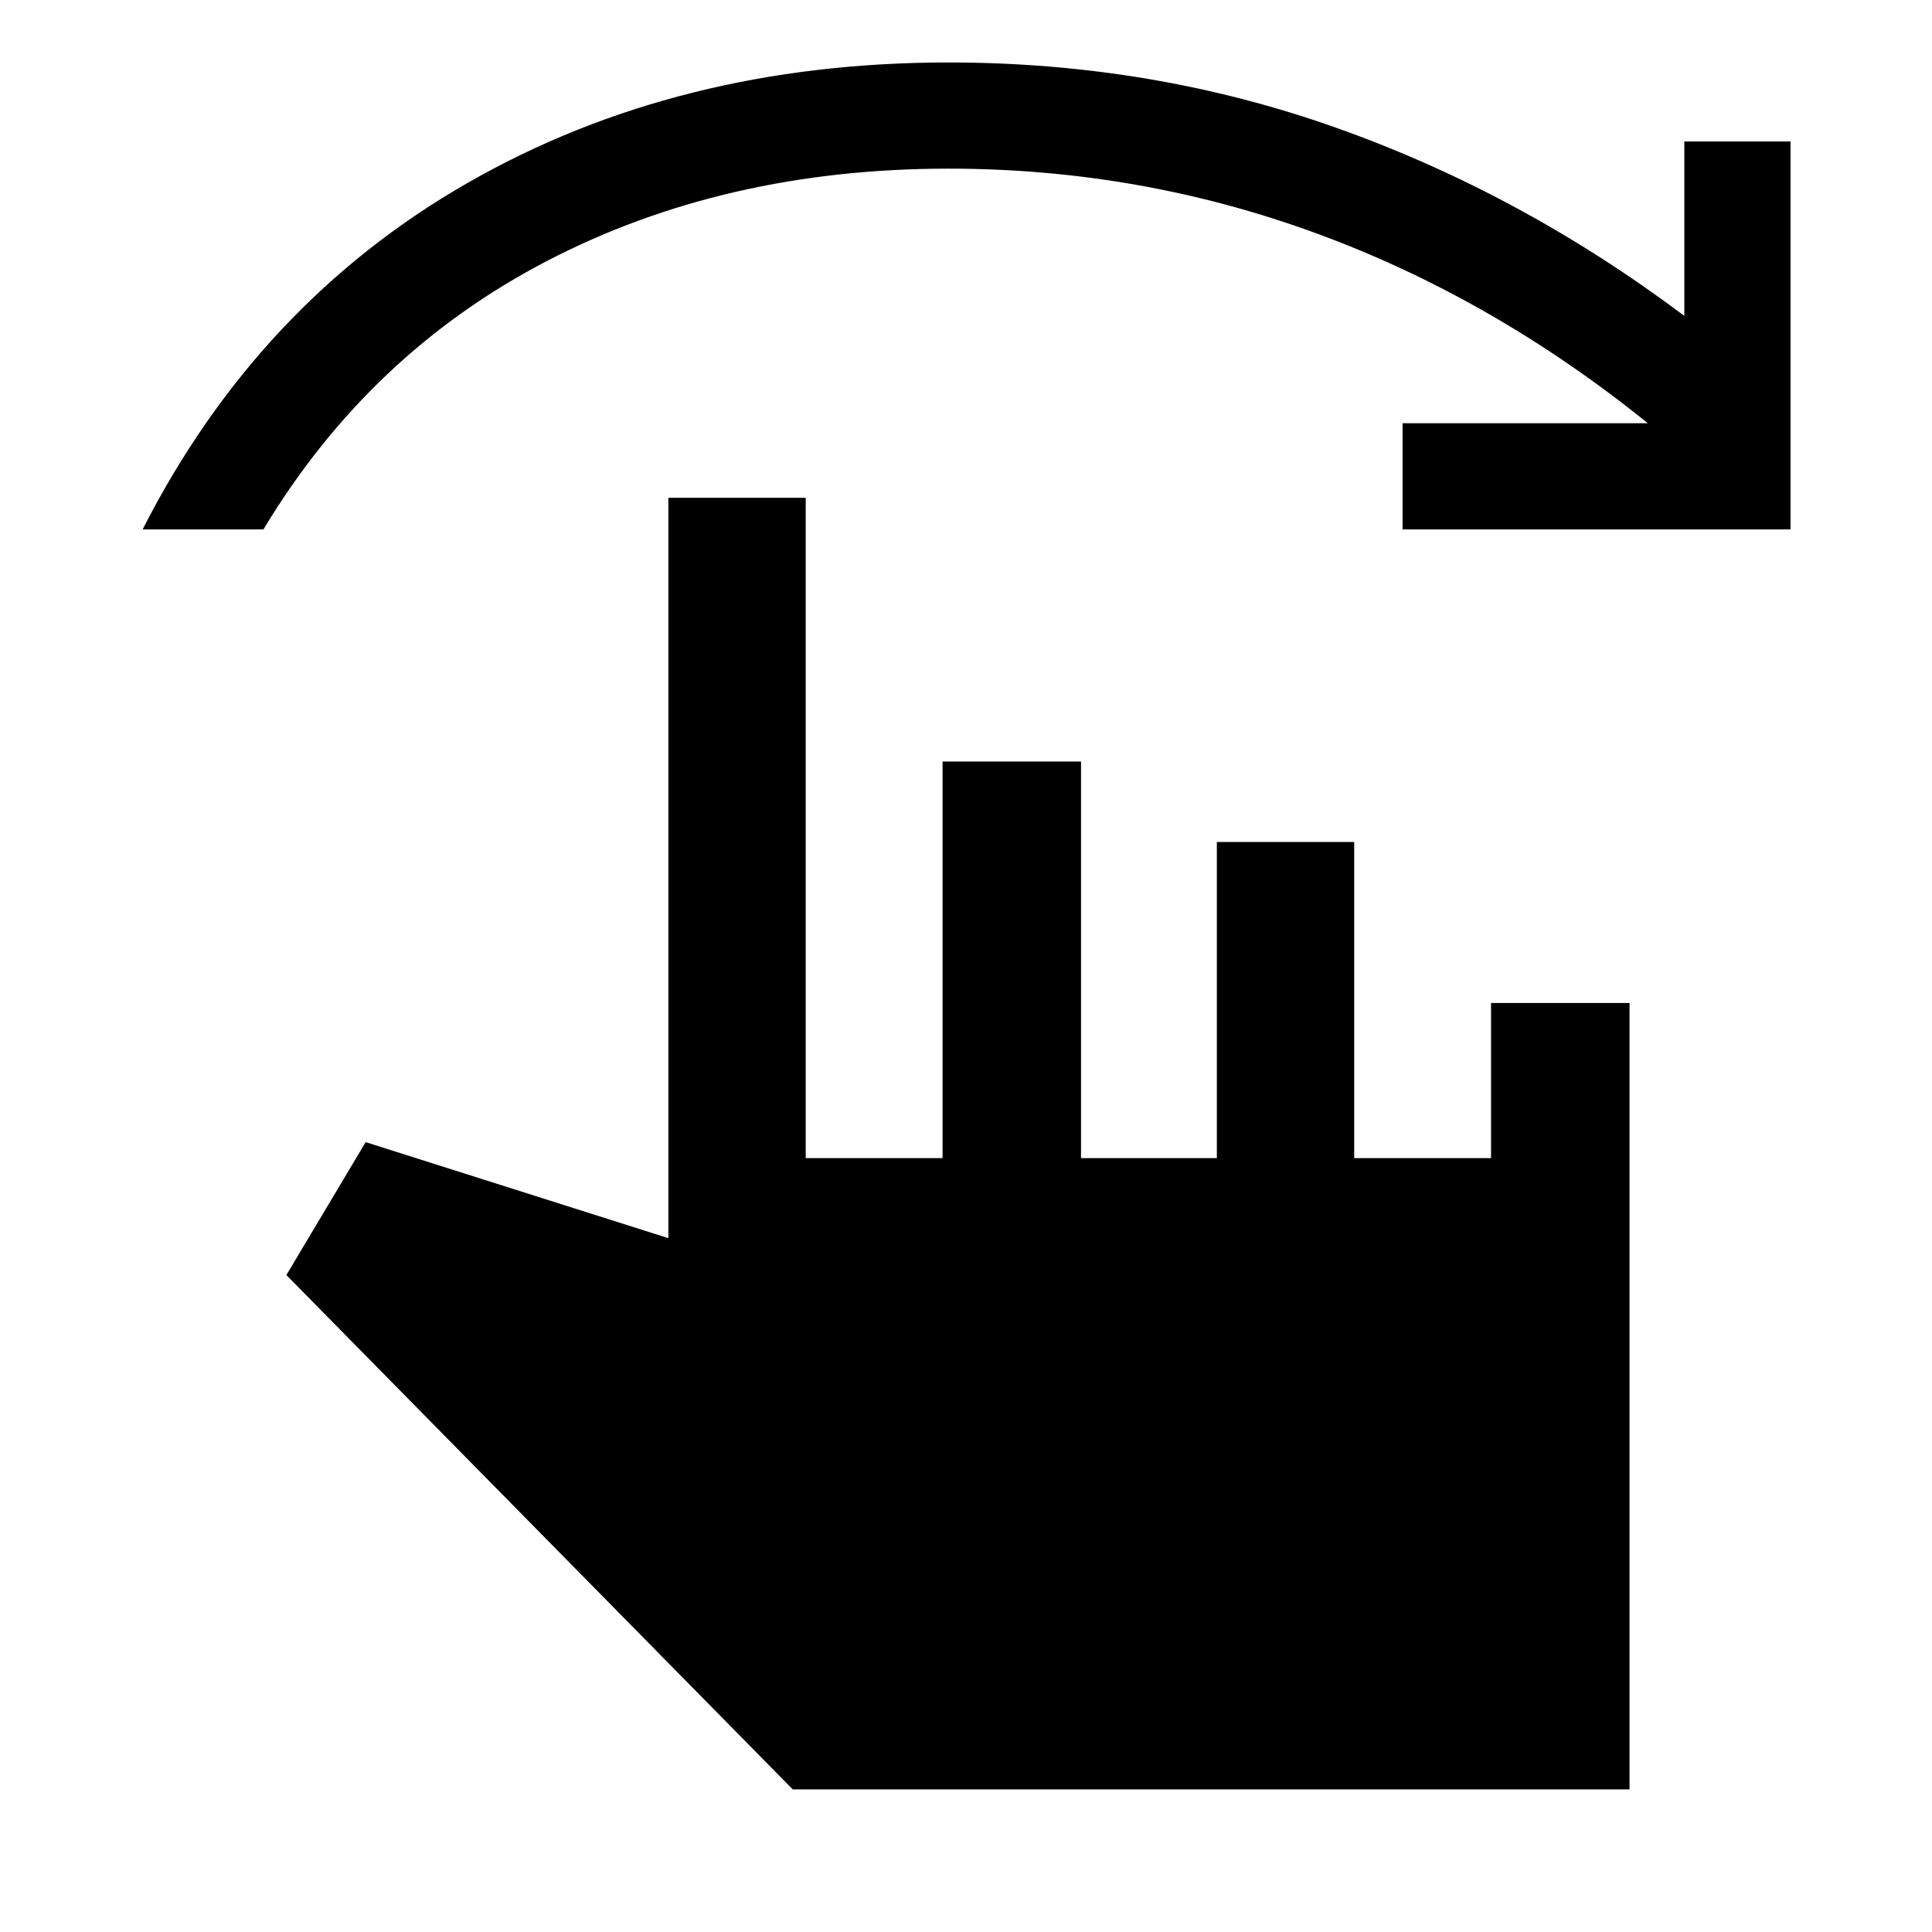 <svg xmlns="http://www.w3.org/2000/svg" height="48" viewBox="0 -960 960 960" width="48"><path d="M70.87-696.93q57.28-112.55 161.67-172.29 104.39-59.74 238.79-59.74 101.39 0 193.03 32.59t172.57 93.33v-86.66h52.77v192.77H696.93v-52.77H818.8q-77.17-62.28-164.82-94.39-87.66-32.11-182.65-32.11-111.24 0-199.49 45.85-88.25 45.85-140.95 133.42H70.87ZM393.91-70.87 142.3-326.43l39.39-66.05 150.42 47.72v-367.89h68.24v328.11h68v-197.07h68.8v197.07h67.5v-157.07h68.24v157.07h68v-77.07h68.81v390.74H393.91Z"/></svg>